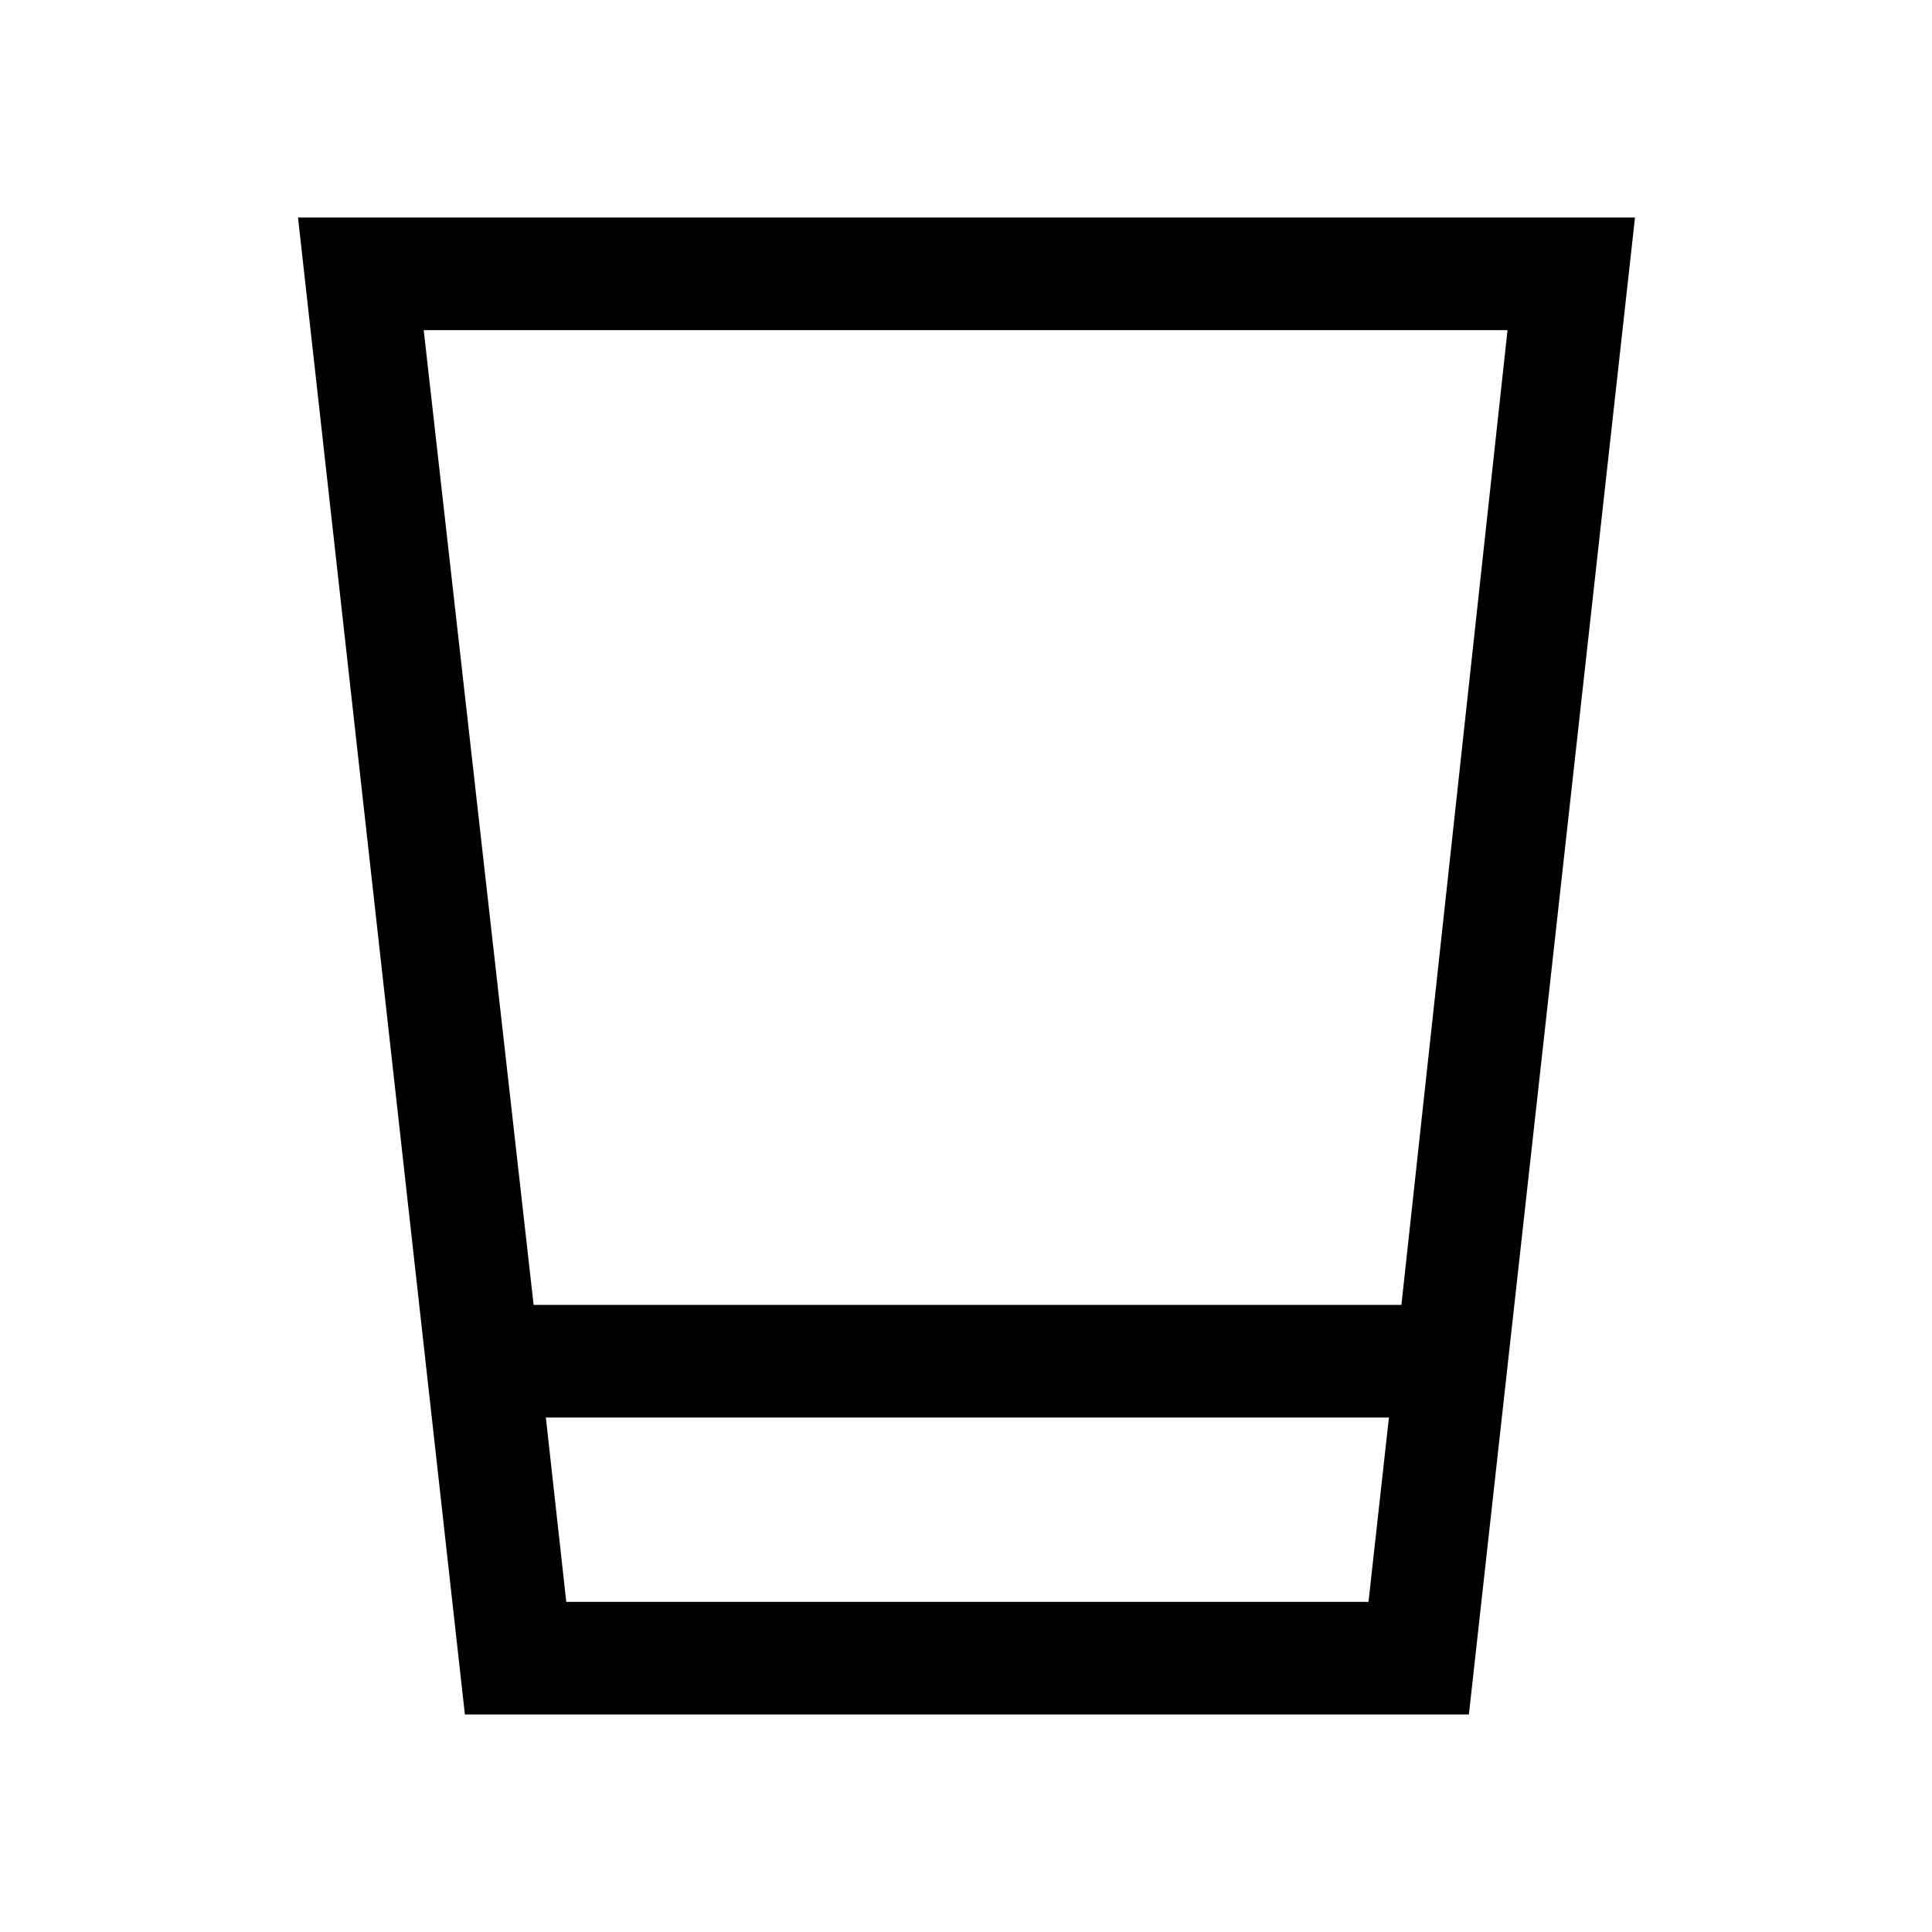 <svg xmlns="http://www.w3.org/2000/svg" height="24" viewBox="0 -960 960 960" width="24"><path d="m231-108.08-82.92-743.84h664.34l-82.54 743.84H231Zm40.23-147.57 10.15 91.61H680l10.15-91.61H271.23Zm-6.08-55.96h431.2l52.73-484.35H210.54l54.61 484.35Zm6.08 147.57h418.92H271.23Z"/></svg>